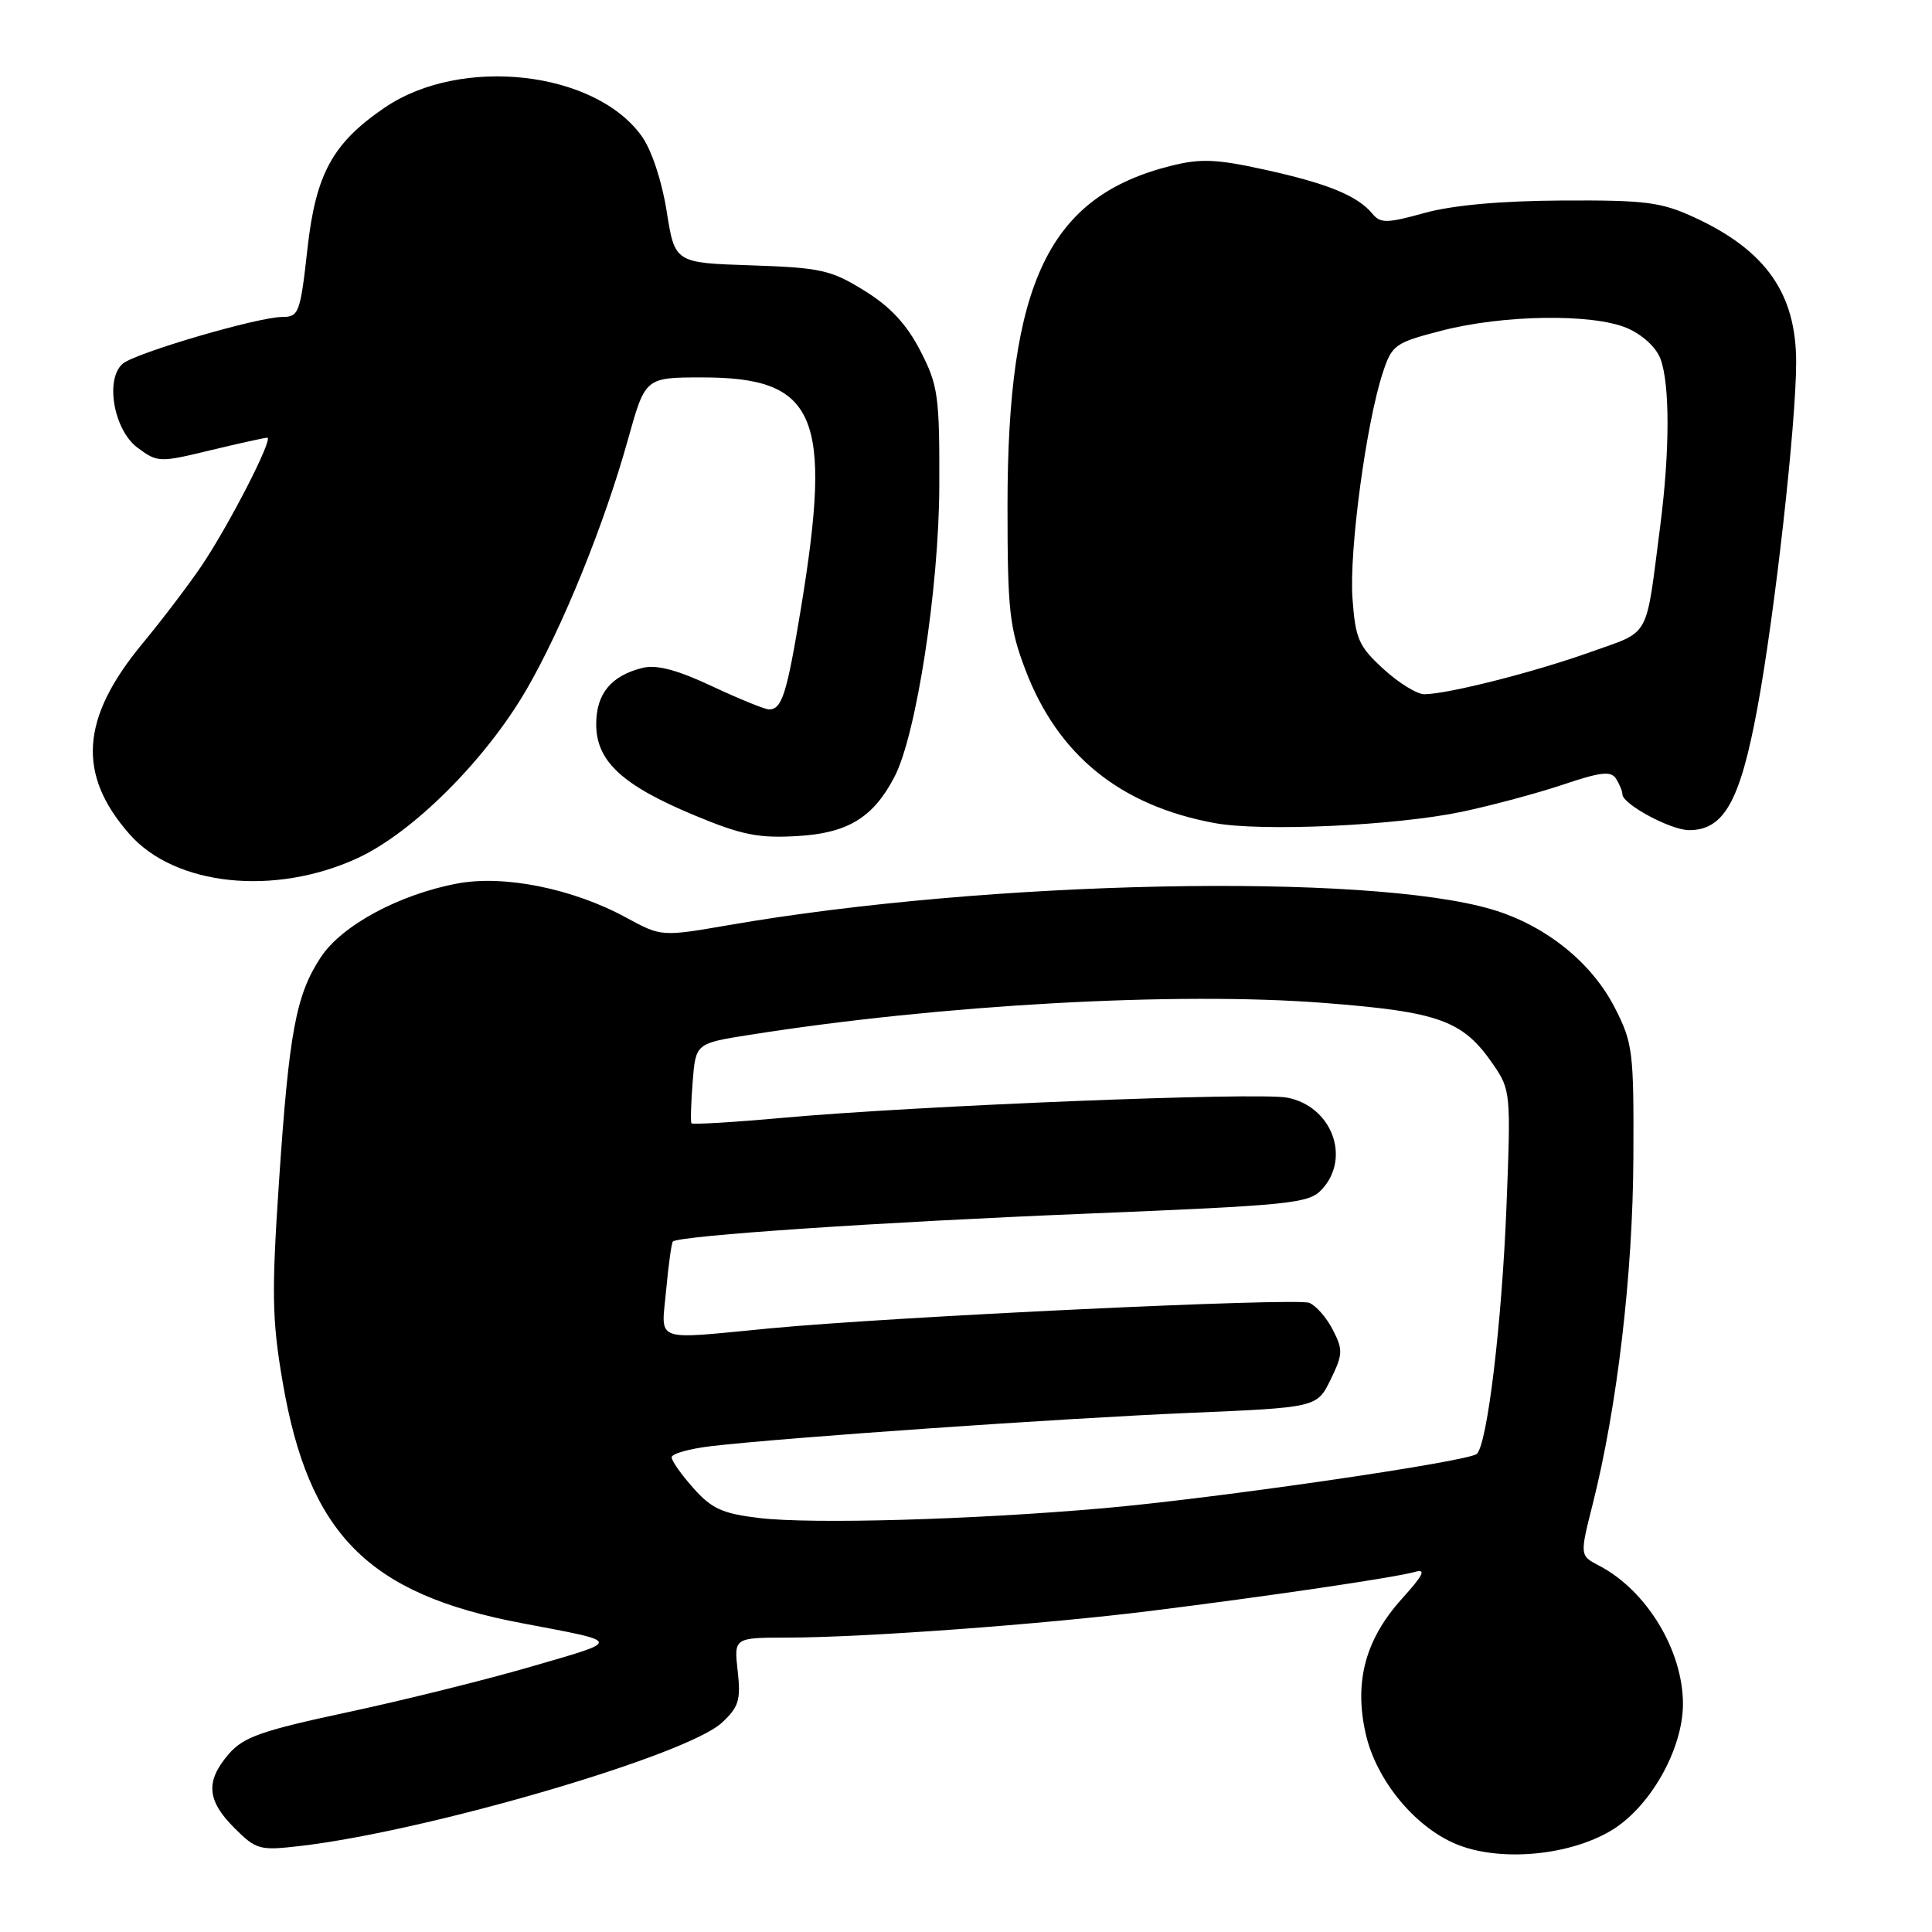 <?xml version="1.0" encoding="UTF-8" standalone="no"?>
<!DOCTYPE svg PUBLIC "-//W3C//DTD SVG 1.1//EN" "http://www.w3.org/Graphics/SVG/1.1/DTD/svg11.dtd" >
<svg xmlns="http://www.w3.org/2000/svg" xmlns:xlink="http://www.w3.org/1999/xlink" version="1.1" viewBox="0 0 256 256">
 <g >
 <path fill="currentColor"
d=" M 213.40 242.61 C 218.59 239.57 223.00 231.83 223.00 225.77 C 223.00 218.69 218.19 210.75 211.91 207.47 C 209.32 206.12 209.32 206.12 211.04 199.31 C 214.29 186.44 216.36 168.83 216.43 153.48 C 216.50 139.27 216.36 138.20 213.95 133.49 C 210.86 127.48 204.75 122.60 197.71 120.51 C 181.19 115.60 130.89 116.63 96.57 122.58 C 87.64 124.12 87.64 124.12 82.98 121.59 C 75.94 117.75 66.79 115.90 60.60 117.07 C 52.88 118.52 45.27 122.63 42.50 126.85 C 39.21 131.85 38.30 136.75 36.97 156.55 C 35.98 171.28 36.04 174.88 37.44 183.05 C 40.89 203.28 48.73 211.21 69.10 215.07 C 82.57 217.63 82.49 217.31 70.47 220.81 C 64.44 222.57 53.45 225.30 46.05 226.88 C 34.62 229.33 32.26 230.16 30.30 232.43 C 27.21 236.03 27.40 238.56 31.05 242.21 C 33.96 245.11 34.39 245.23 39.80 244.60 C 56.69 242.63 90.97 232.61 95.65 228.27 C 97.89 226.19 98.18 225.27 97.75 221.43 C 97.25 217.00 97.25 217.00 104.37 216.99 C 114.44 216.98 138.35 215.22 152.50 213.45 C 168.04 211.51 184.96 209.02 187.50 208.28 C 189.01 207.85 188.61 208.69 185.80 211.80 C 180.93 217.18 179.41 222.80 180.95 229.68 C 182.38 236.06 187.79 242.48 193.50 244.57 C 199.25 246.67 207.93 245.82 213.40 242.61 Z  M 47.37 113.71 C 54.71 110.32 64.34 100.72 69.78 91.34 C 74.53 83.14 80.08 69.48 83.21 58.23 C 85.50 50.02 85.50 50.02 93.00 50.01 C 108.19 50.00 110.34 55.00 106.13 80.60 C 104.26 91.95 103.62 94.00 101.90 94.00 C 101.36 94.00 97.95 92.62 94.33 90.92 C 89.68 88.74 86.99 88.04 85.13 88.50 C 80.96 89.54 79.00 91.93 79.00 95.97 C 79.00 100.86 82.44 104.05 92.01 108.03 C 98.29 110.65 100.51 111.09 105.72 110.78 C 112.36 110.38 115.72 108.33 118.53 102.92 C 121.42 97.37 124.42 77.90 124.46 64.47 C 124.50 52.43 124.31 51.07 121.95 46.48 C 120.13 42.96 117.98 40.64 114.53 38.51 C 110.11 35.77 108.75 35.47 99.54 35.16 C 89.42 34.83 89.42 34.83 88.34 28.01 C 87.71 24.02 86.35 19.89 85.05 18.07 C 78.86 9.37 61.08 7.38 50.99 14.25 C 44.08 18.95 41.85 23.02 40.74 32.94 C 39.79 41.50 39.60 42.00 37.38 42.00 C 34.21 42.00 18.01 46.74 16.28 48.18 C 13.88 50.17 15.06 56.98 18.22 59.32 C 20.87 61.29 21.12 61.30 27.86 59.67 C 31.67 58.75 35.07 58.00 35.41 58.00 C 36.29 58.00 30.33 69.62 26.69 75.00 C 25.02 77.47 21.49 82.12 18.85 85.31 C 10.69 95.18 10.19 102.60 17.15 110.52 C 23.18 117.39 36.36 118.78 47.37 113.71 Z  M 193.73 107.56 C 197.70 106.72 203.73 105.10 207.13 103.96 C 212.11 102.28 213.47 102.13 214.14 103.19 C 214.59 103.91 214.98 104.84 214.98 105.26 C 215.01 106.57 221.38 109.99 223.80 110.00 C 228.42 110.00 230.56 106.21 232.84 93.94 C 235.15 81.56 238.00 56.15 238.00 48.00 C 238.00 38.89 233.98 33.17 224.50 28.80 C 220.09 26.77 218.02 26.51 207.00 26.57 C 198.88 26.61 192.50 27.19 188.79 28.21 C 183.78 29.60 182.92 29.61 181.86 28.33 C 179.88 25.94 175.96 24.33 167.71 22.51 C 161.25 21.08 159.12 20.98 155.21 21.96 C 138.99 26.00 133.50 37.39 133.50 67.00 C 133.50 80.88 133.75 83.15 135.87 88.75 C 140.17 100.06 148.42 106.75 160.94 109.06 C 167.19 110.22 184.98 109.40 193.73 107.56 Z  M 100.65 201.15 C 95.76 200.57 94.32 199.93 91.90 197.21 C 90.31 195.43 89.00 193.58 89.00 193.10 C 89.00 192.62 91.36 191.96 94.25 191.62 C 104.15 190.47 140.50 187.95 157.50 187.22 C 174.50 186.50 174.50 186.50 176.31 182.81 C 177.95 179.44 177.97 178.85 176.59 176.18 C 175.76 174.56 174.35 172.97 173.47 172.63 C 171.69 171.94 118.25 174.47 102.08 176.01 C 86.30 177.51 87.63 178.00 88.27 170.92 C 88.58 167.58 88.98 164.69 89.16 164.51 C 89.96 163.73 116.65 161.93 143.89 160.82 C 171.12 159.70 173.42 159.47 175.14 157.62 C 179.06 153.41 176.46 146.55 170.53 145.44 C 166.61 144.70 121.33 146.52 103.68 148.12 C 97.18 148.71 91.75 149.03 91.62 148.84 C 91.49 148.66 91.56 146.19 91.78 143.37 C 92.18 138.25 92.18 138.25 99.34 137.12 C 124.62 133.12 155.99 131.38 175.38 132.89 C 190.76 134.08 193.84 135.20 197.86 141.05 C 200.17 144.42 200.21 144.85 199.61 160.00 C 199.00 175.33 197.09 191.24 195.70 192.64 C 194.68 193.66 160.81 198.59 145.96 199.87 C 128.63 201.38 107.61 201.97 100.65 201.15 Z  M 183.31 88.64 C 180.03 85.64 179.60 84.67 179.21 79.27 C 178.76 72.98 181.01 56.19 183.21 49.44 C 184.44 45.69 184.81 45.42 191.00 43.82 C 199.18 41.70 210.93 41.53 215.54 43.45 C 217.58 44.31 219.42 45.98 220.01 47.52 C 221.28 50.87 221.27 59.74 219.99 69.68 C 218.01 84.96 218.82 83.50 210.72 86.41 C 203.32 89.06 191.89 91.96 188.74 91.99 C 187.76 91.99 185.32 90.49 183.31 88.64 Z "/>
</g>
</svg>